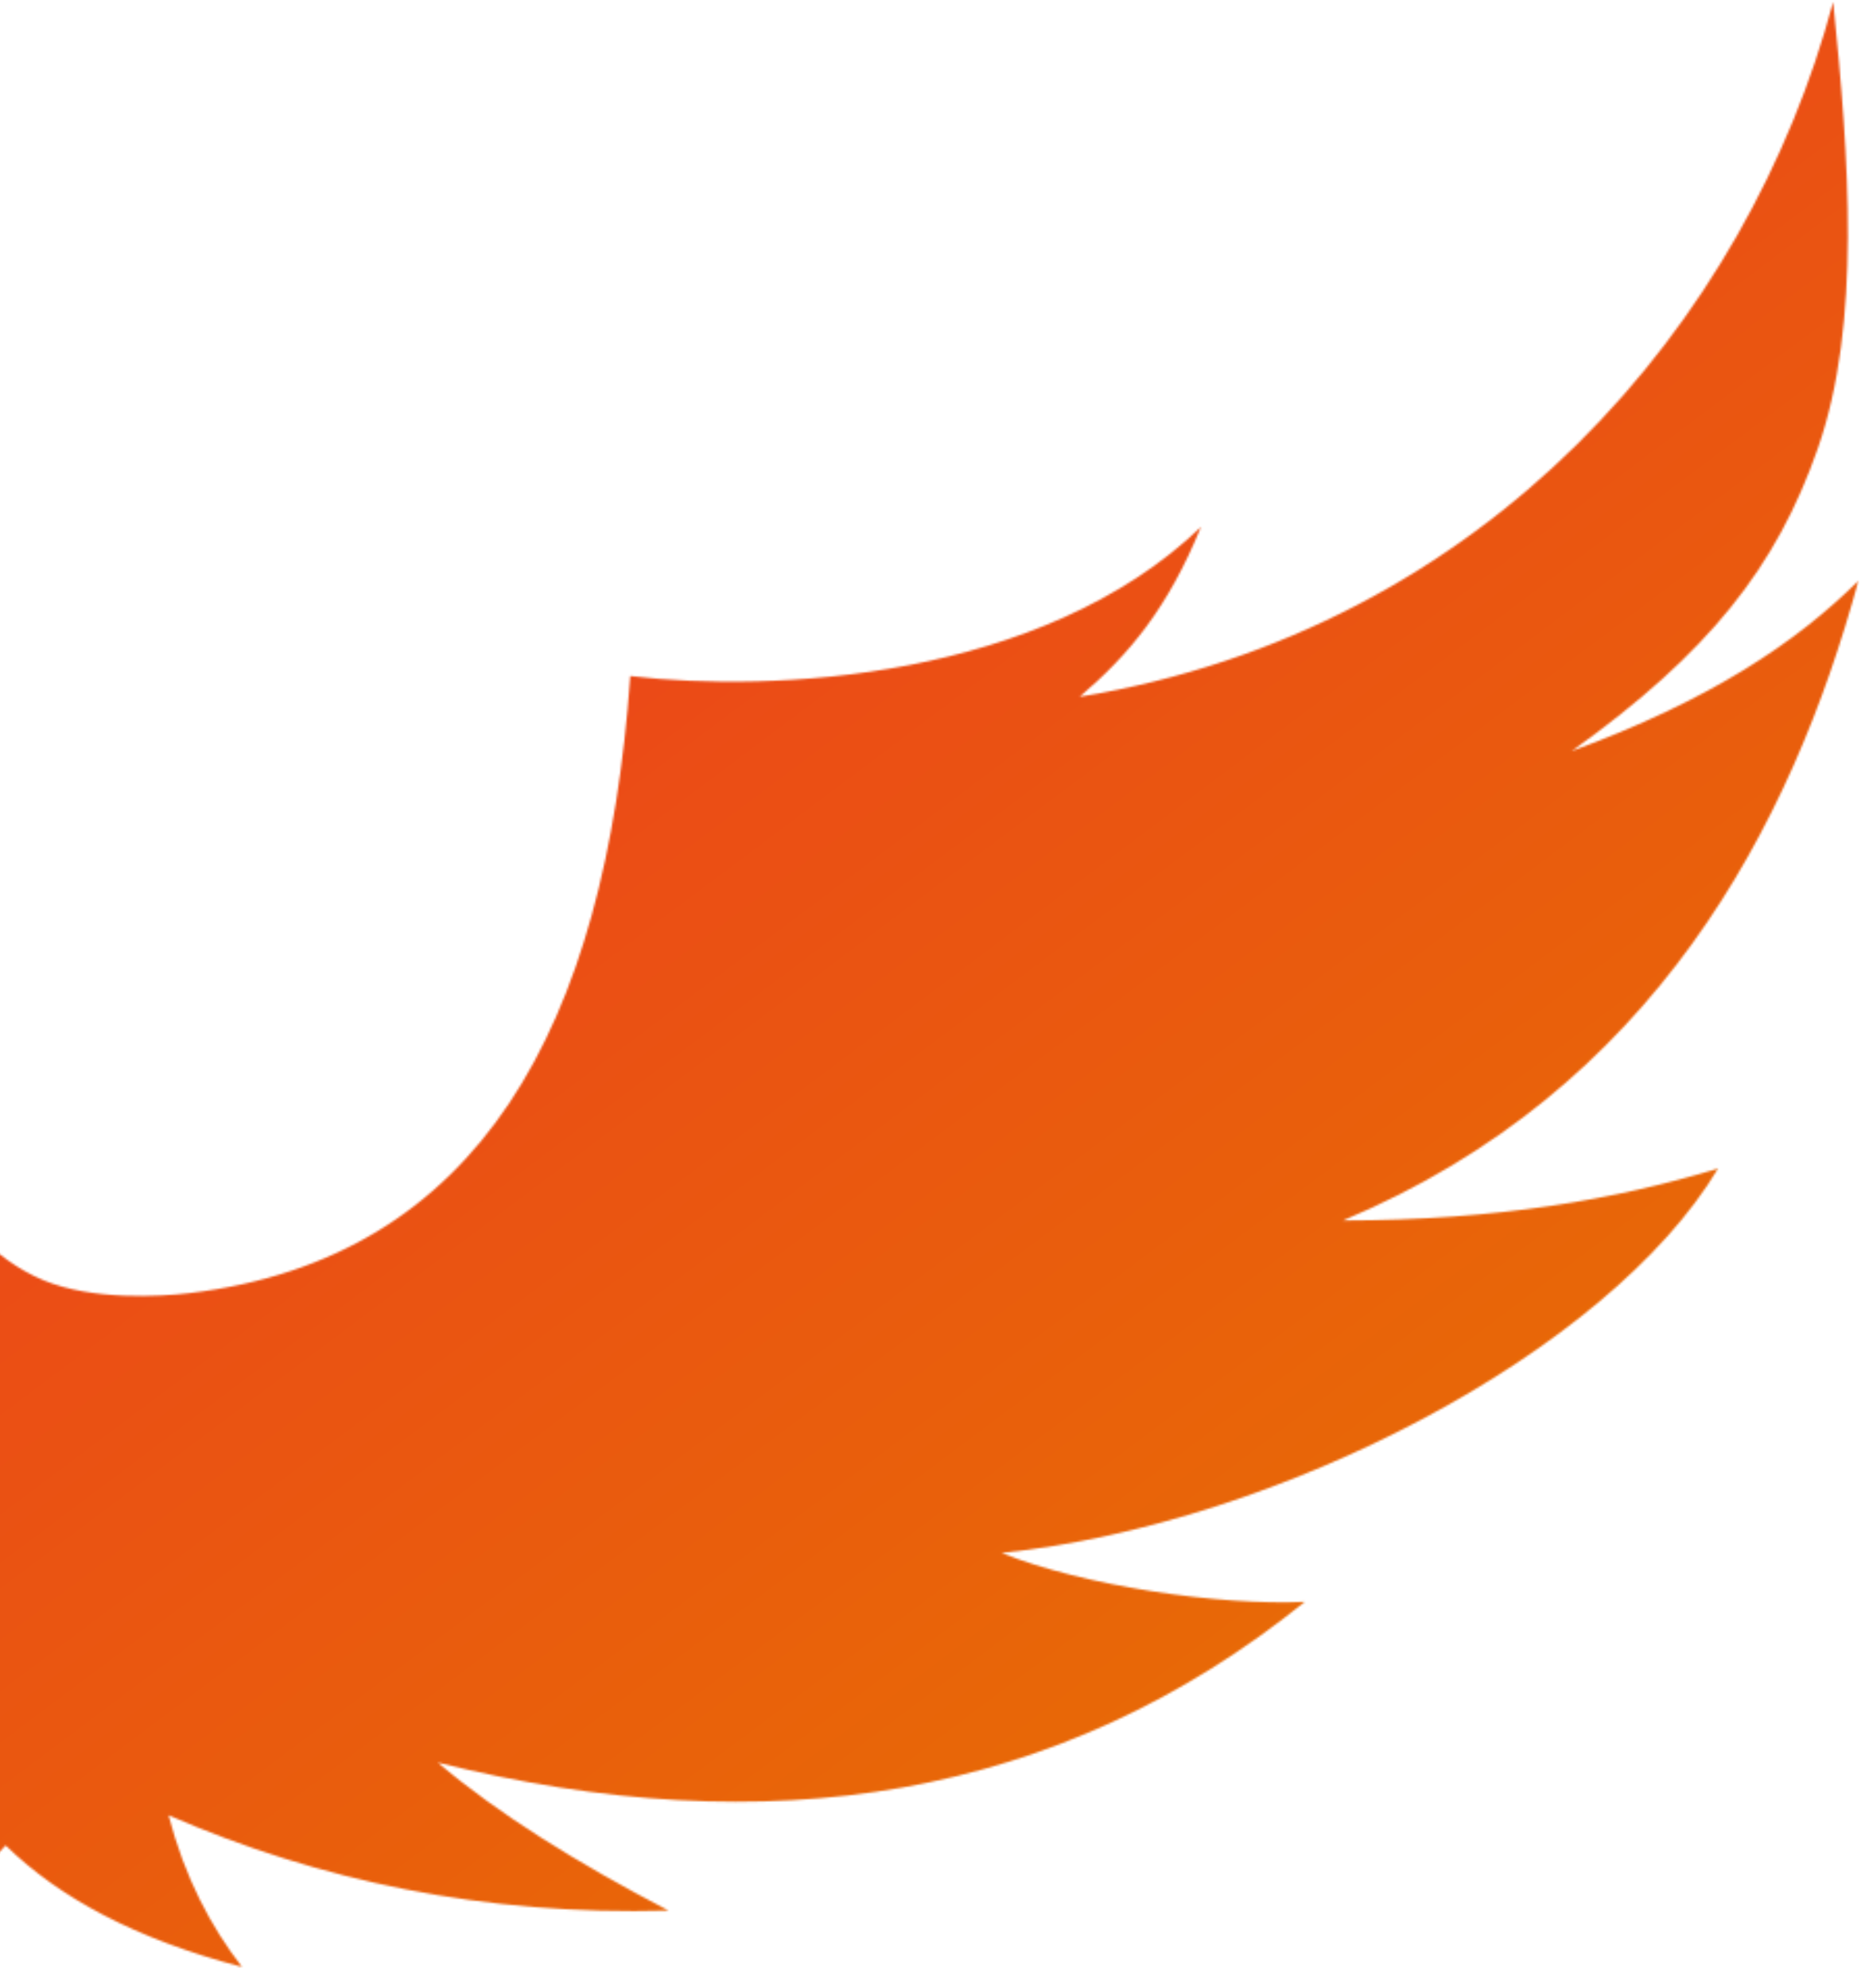 <svg width="897" height="958" viewBox="0 0 897 958" fill="none" xmlns="http://www.w3.org/2000/svg">
<g clip-path="url(#clip0_717_44)">
<mask id="mask0_717_44" style="mask-type:luminance" maskUnits="userSpaceOnUse" x="-1179" y="0" width="2076" height="1539">
<path d="M-1178.04 0.084H896.04V1538.02H-1178.04V0.084Z" fill="white"/>
</mask>
<g mask="url(#mask0_717_44)">
<mask id="mask1_717_44" style="mask-type:luminance" maskUnits="userSpaceOnUse" x="-1178" y="0" width="2074" height="1538">
<path fill-rule="evenodd" clip-rule="evenodd" d="M-22.46 577.257C-20.84 584.181 -4.35 606.537 21.2 617.031C44.75 626.691 76.89 624.885 91.63 623.104C230.89 606.271 291.69 495.261 303.79 325.779C372.09 333.897 502.12 327.612 578.87 253.92C562.95 292.94 544.29 315.417 520.39 335.764C716.66 303.537 842.56 155.108 883.57 0.862C891.31 76.716 897.19 155.924 876.18 216.104C856.21 273.337 823.6 314.701 757.56 361.939C824.22 337.5 865.91 309.52 895.75 279.86C863.44 398.337 796.94 525.375 647.33 588.141C722.02 588.006 779.19 577.904 828.1 563.101C775.29 651.374 617.34 734.291 482.81 748.343C521.73 764.093 587.92 773.871 628.93 771.896C510.48 867.457 369.92 889.087 211.03 849.368C240.37 874.284 278.53 897.896 322.25 920.688C233.12 923.164 153.6 906.21 81.25 874.734C89.1 904.917 101.59 928.266 116.64 947.852C65.05 934.339 28.33 914.248 2.7 889.256C-75.05 969.164 147.51 1063.71 121.94 1188.79L-60.3 999.592C60.36 1182.43 98.51 1265.06 29.81 1356.91L-92.88 1054.3C-40.48 1334.37 -14.03 1440.59 -140.57 1537.05V1537.22L-140.68 1537.14L-140.79 1537.22V1537.05C-267.315 1440.59 -240.876 1334.37 -188.472 1054.3L-311.168 1356.91C-379.87 1265.06 -341.709 1182.43 -221.055 999.592L-403.301 1188.79C-437.224 1072.59 -198.144 960.697 -284.046 889.256C-309.68 914.248 -346.408 934.339 -397.992 947.852C-382.953 928.266 -370.46 904.917 -362.6 874.734C-434.955 906.21 -514.478 923.164 -603.607 920.688C-559.882 897.896 -521.716 874.284 -492.375 849.368C-651.277 889.087 -791.833 867.457 -910.288 771.896C-869.278 773.871 -803.08 764.093 -764.172 748.343C-898.693 734.291 -1056.65 651.374 -1109.45 563.101C-1060.54 577.904 -1003.38 588.006 -928.687 588.141C-1078.3 525.375 -1144.8 398.337 -1177.11 279.86C-1147.26 309.52 -1105.58 337.5 -1038.91 361.939C-1104.96 314.701 -1137.57 273.337 -1157.54 216.104C-1178.54 155.924 -1172.67 76.716 -1164.92 0.862C-1123.91 155.108 -998.014 303.537 -801.744 335.764C-825.643 315.417 -844.3 292.94 -860.227 253.92C-783.474 327.612 -653.448 333.897 -585.141 325.779C-572.941 496.775 -511.146 608.246 -369.229 623.536C-351.721 625.425 -308.727 626.089 -276.796 611.161C-251.767 599.454 -234.583 572.927 -234.755 564.906C-235.743 516.866 -274.948 464.998 -310.43 439.446C-328.56 426.393 -364.03 413.939 -391.883 438.346C-396.672 411.006 -353.338 382.462 -309.117 395.76C-296.597 357.91 -243.017 360.787 -197.414 370.554C-163.35 377.838 -99.01 413.237 -11.62 402.48C-30.89 429.61 -47.35 442.189 -77.36 451.451C-30.26 469.515 -32.02 536.352 -22.46 577.257Z" fill="white"/>
</mask>
<g mask="url(#mask1_717_44)">
<path d="M-1178.54 1537.22V0.862H897.19V1537.22H-1178.54Z" fill="url(#paint0_linear_717_44)"/>
</g>
</g>
</g>
<defs>
<linearGradient id="paint0_linear_717_44" x1="-1191.94" y1="10.909" x2="293.17" y2="1990.39" gradientUnits="userSpaceOnUse">
<stop stop-color="#EE3025"/>
<stop offset="0.25" stop-color="#EE3025"/>
<stop offset="0.281" stop-color="#EE3025"/>
<stop offset="0.285" stop-color="#EE3124"/>
<stop offset="0.289" stop-color="#EE3224"/>
<stop offset="0.293" stop-color="#EE3224"/>
<stop offset="0.297" stop-color="#EE3323"/>
<stop offset="0.301" stop-color="#EE3323"/>
<stop offset="0.305" stop-color="#EE3423"/>
<stop offset="0.309" stop-color="#ED3423"/>
<stop offset="0.312" stop-color="#ED3522"/>
<stop offset="0.316" stop-color="#ED3522"/>
<stop offset="0.32" stop-color="#ED3622"/>
<stop offset="0.324" stop-color="#ED3721"/>
<stop offset="0.328" stop-color="#ED3721"/>
<stop offset="0.332" stop-color="#ED3821"/>
<stop offset="0.336" stop-color="#ED3821"/>
<stop offset="0.34" stop-color="#ED3920"/>
<stop offset="0.344" stop-color="#ED3920"/>
<stop offset="0.348" stop-color="#ED3A20"/>
<stop offset="0.352" stop-color="#ED3A1F"/>
<stop offset="0.355" stop-color="#ED3B1F"/>
<stop offset="0.359" stop-color="#ED3B1F"/>
<stop offset="0.363" stop-color="#ED3C1F"/>
<stop offset="0.367" stop-color="#ED3C1E"/>
<stop offset="0.371" stop-color="#ED3D1E"/>
<stop offset="0.375" stop-color="#ED3E1E"/>
<stop offset="0.379" stop-color="#EC3E1D"/>
<stop offset="0.383" stop-color="#EC3F1D"/>
<stop offset="0.387" stop-color="#EC3F1D"/>
<stop offset="0.391" stop-color="#EC401D"/>
<stop offset="0.395" stop-color="#EC401C"/>
<stop offset="0.398" stop-color="#EC411C"/>
<stop offset="0.402" stop-color="#EC411C"/>
<stop offset="0.406" stop-color="#EC421B"/>
<stop offset="0.41" stop-color="#EC421B"/>
<stop offset="0.414" stop-color="#EC431B"/>
<stop offset="0.418" stop-color="#EC431B"/>
<stop offset="0.422" stop-color="#EC441A"/>
<stop offset="0.426" stop-color="#EC451A"/>
<stop offset="0.43" stop-color="#EC451A"/>
<stop offset="0.434" stop-color="#EC4619"/>
<stop offset="0.438" stop-color="#EC4619"/>
<stop offset="0.441" stop-color="#EC4719"/>
<stop offset="0.445" stop-color="#EC4718"/>
<stop offset="0.449" stop-color="#EB4818"/>
<stop offset="0.453" stop-color="#EB4818"/>
<stop offset="0.457" stop-color="#EB4918"/>
<stop offset="0.461" stop-color="#EB4917"/>
<stop offset="0.465" stop-color="#EB4A17"/>
<stop offset="0.469" stop-color="#EB4A17"/>
<stop offset="0.473" stop-color="#EB4B16"/>
<stop offset="0.477" stop-color="#EB4B16"/>
<stop offset="0.48" stop-color="#EB4C16"/>
<stop offset="0.484" stop-color="#EB4D16"/>
<stop offset="0.488" stop-color="#EB4D15"/>
<stop offset="0.492" stop-color="#EB4E15"/>
<stop offset="0.496" stop-color="#EB4E15"/>
<stop offset="0.5" stop-color="#EB4F14"/>
<stop offset="0.504" stop-color="#EB4F14"/>
<stop offset="0.508" stop-color="#EB5014"/>
<stop offset="0.512" stop-color="#EB5014"/>
<stop offset="0.516" stop-color="#EA5113"/>
<stop offset="0.52" stop-color="#EA5113"/>
<stop offset="0.523" stop-color="#EA5213"/>
<stop offset="0.527" stop-color="#EA5212"/>
<stop offset="0.531" stop-color="#EA5312"/>
<stop offset="0.535" stop-color="#EA5412"/>
<stop offset="0.539" stop-color="#EA5412"/>
<stop offset="0.543" stop-color="#EA5511"/>
<stop offset="0.547" stop-color="#EA5511"/>
<stop offset="0.551" stop-color="#EA5611"/>
<stop offset="0.555" stop-color="#EA5610"/>
<stop offset="0.559" stop-color="#EA5710"/>
<stop offset="0.562" stop-color="#EA5710"/>
<stop offset="0.566" stop-color="#EA5810"/>
<stop offset="0.57" stop-color="#EA580F"/>
<stop offset="0.574" stop-color="#EA590F"/>
<stop offset="0.578" stop-color="#EA590F"/>
<stop offset="0.582" stop-color="#EA5A0E"/>
<stop offset="0.586" stop-color="#E95B0E"/>
<stop offset="0.59" stop-color="#E95B0E"/>
<stop offset="0.594" stop-color="#E95C0E"/>
<stop offset="0.598" stop-color="#E95C0D"/>
<stop offset="0.602" stop-color="#E95D0D"/>
<stop offset="0.605" stop-color="#E95D0D"/>
<stop offset="0.609" stop-color="#E95E0C"/>
<stop offset="0.613" stop-color="#E95E0C"/>
<stop offset="0.617" stop-color="#E95F0C"/>
<stop offset="0.621" stop-color="#E95F0B"/>
<stop offset="0.625" stop-color="#E9600B"/>
<stop offset="0.629" stop-color="#E9600B"/>
<stop offset="0.633" stop-color="#E9610B"/>
<stop offset="0.637" stop-color="#E9620A"/>
<stop offset="0.641" stop-color="#E9620A"/>
<stop offset="0.645" stop-color="#E9630A"/>
<stop offset="0.648" stop-color="#E96309"/>
<stop offset="0.652" stop-color="#E96409"/>
<stop offset="0.656" stop-color="#E86409"/>
<stop offset="0.66" stop-color="#E86509"/>
<stop offset="0.664" stop-color="#E86508"/>
<stop offset="0.668" stop-color="#E86608"/>
<stop offset="0.672" stop-color="#E86608"/>
<stop offset="0.676" stop-color="#E86707"/>
<stop offset="0.68" stop-color="#E86707"/>
<stop offset="0.684" stop-color="#E86807"/>
<stop offset="0.688" stop-color="#E86907"/>
<stop offset="0.691" stop-color="#E86906"/>
<stop offset="0.695" stop-color="#E86A06"/>
<stop offset="0.699" stop-color="#E86A06"/>
<stop offset="0.703" stop-color="#E86B05"/>
<stop offset="0.707" stop-color="#E86B05"/>
<stop offset="0.711" stop-color="#E86C05"/>
<stop offset="0.715" stop-color="#E86C05"/>
<stop offset="0.719" stop-color="#E86D04"/>
<stop offset="0.723" stop-color="#E86D04"/>
<stop offset="0.727" stop-color="#E76E04"/>
<stop offset="0.73" stop-color="#E76E03"/>
<stop offset="0.734" stop-color="#E76F03"/>
<stop offset="0.738" stop-color="#E77003"/>
<stop offset="0.742" stop-color="#E77003"/>
<stop offset="0.746" stop-color="#E77102"/>
<stop offset="0.75" stop-color="#E77102"/>
<stop offset="0.754" stop-color="#E77202"/>
<stop offset="0.758" stop-color="#E77201"/>
<stop offset="0.762" stop-color="#E77301"/>
<stop offset="0.766" stop-color="#E77301"/>
<stop offset="0.77" stop-color="#E77400"/>
<stop offset="0.773" stop-color="#E77400"/>
<stop offset="0.781" stop-color="#E77500"/>
<stop offset="0.812" stop-color="#E77500"/>
<stop offset="0.875" stop-color="#E77500"/>
<stop offset="1" stop-color="#E77500"/>
</linearGradient>
<clipPath id="clip0_717_44">
<rect width="897" height="958" fill="white"/>
</clipPath>
</defs>
</svg>
